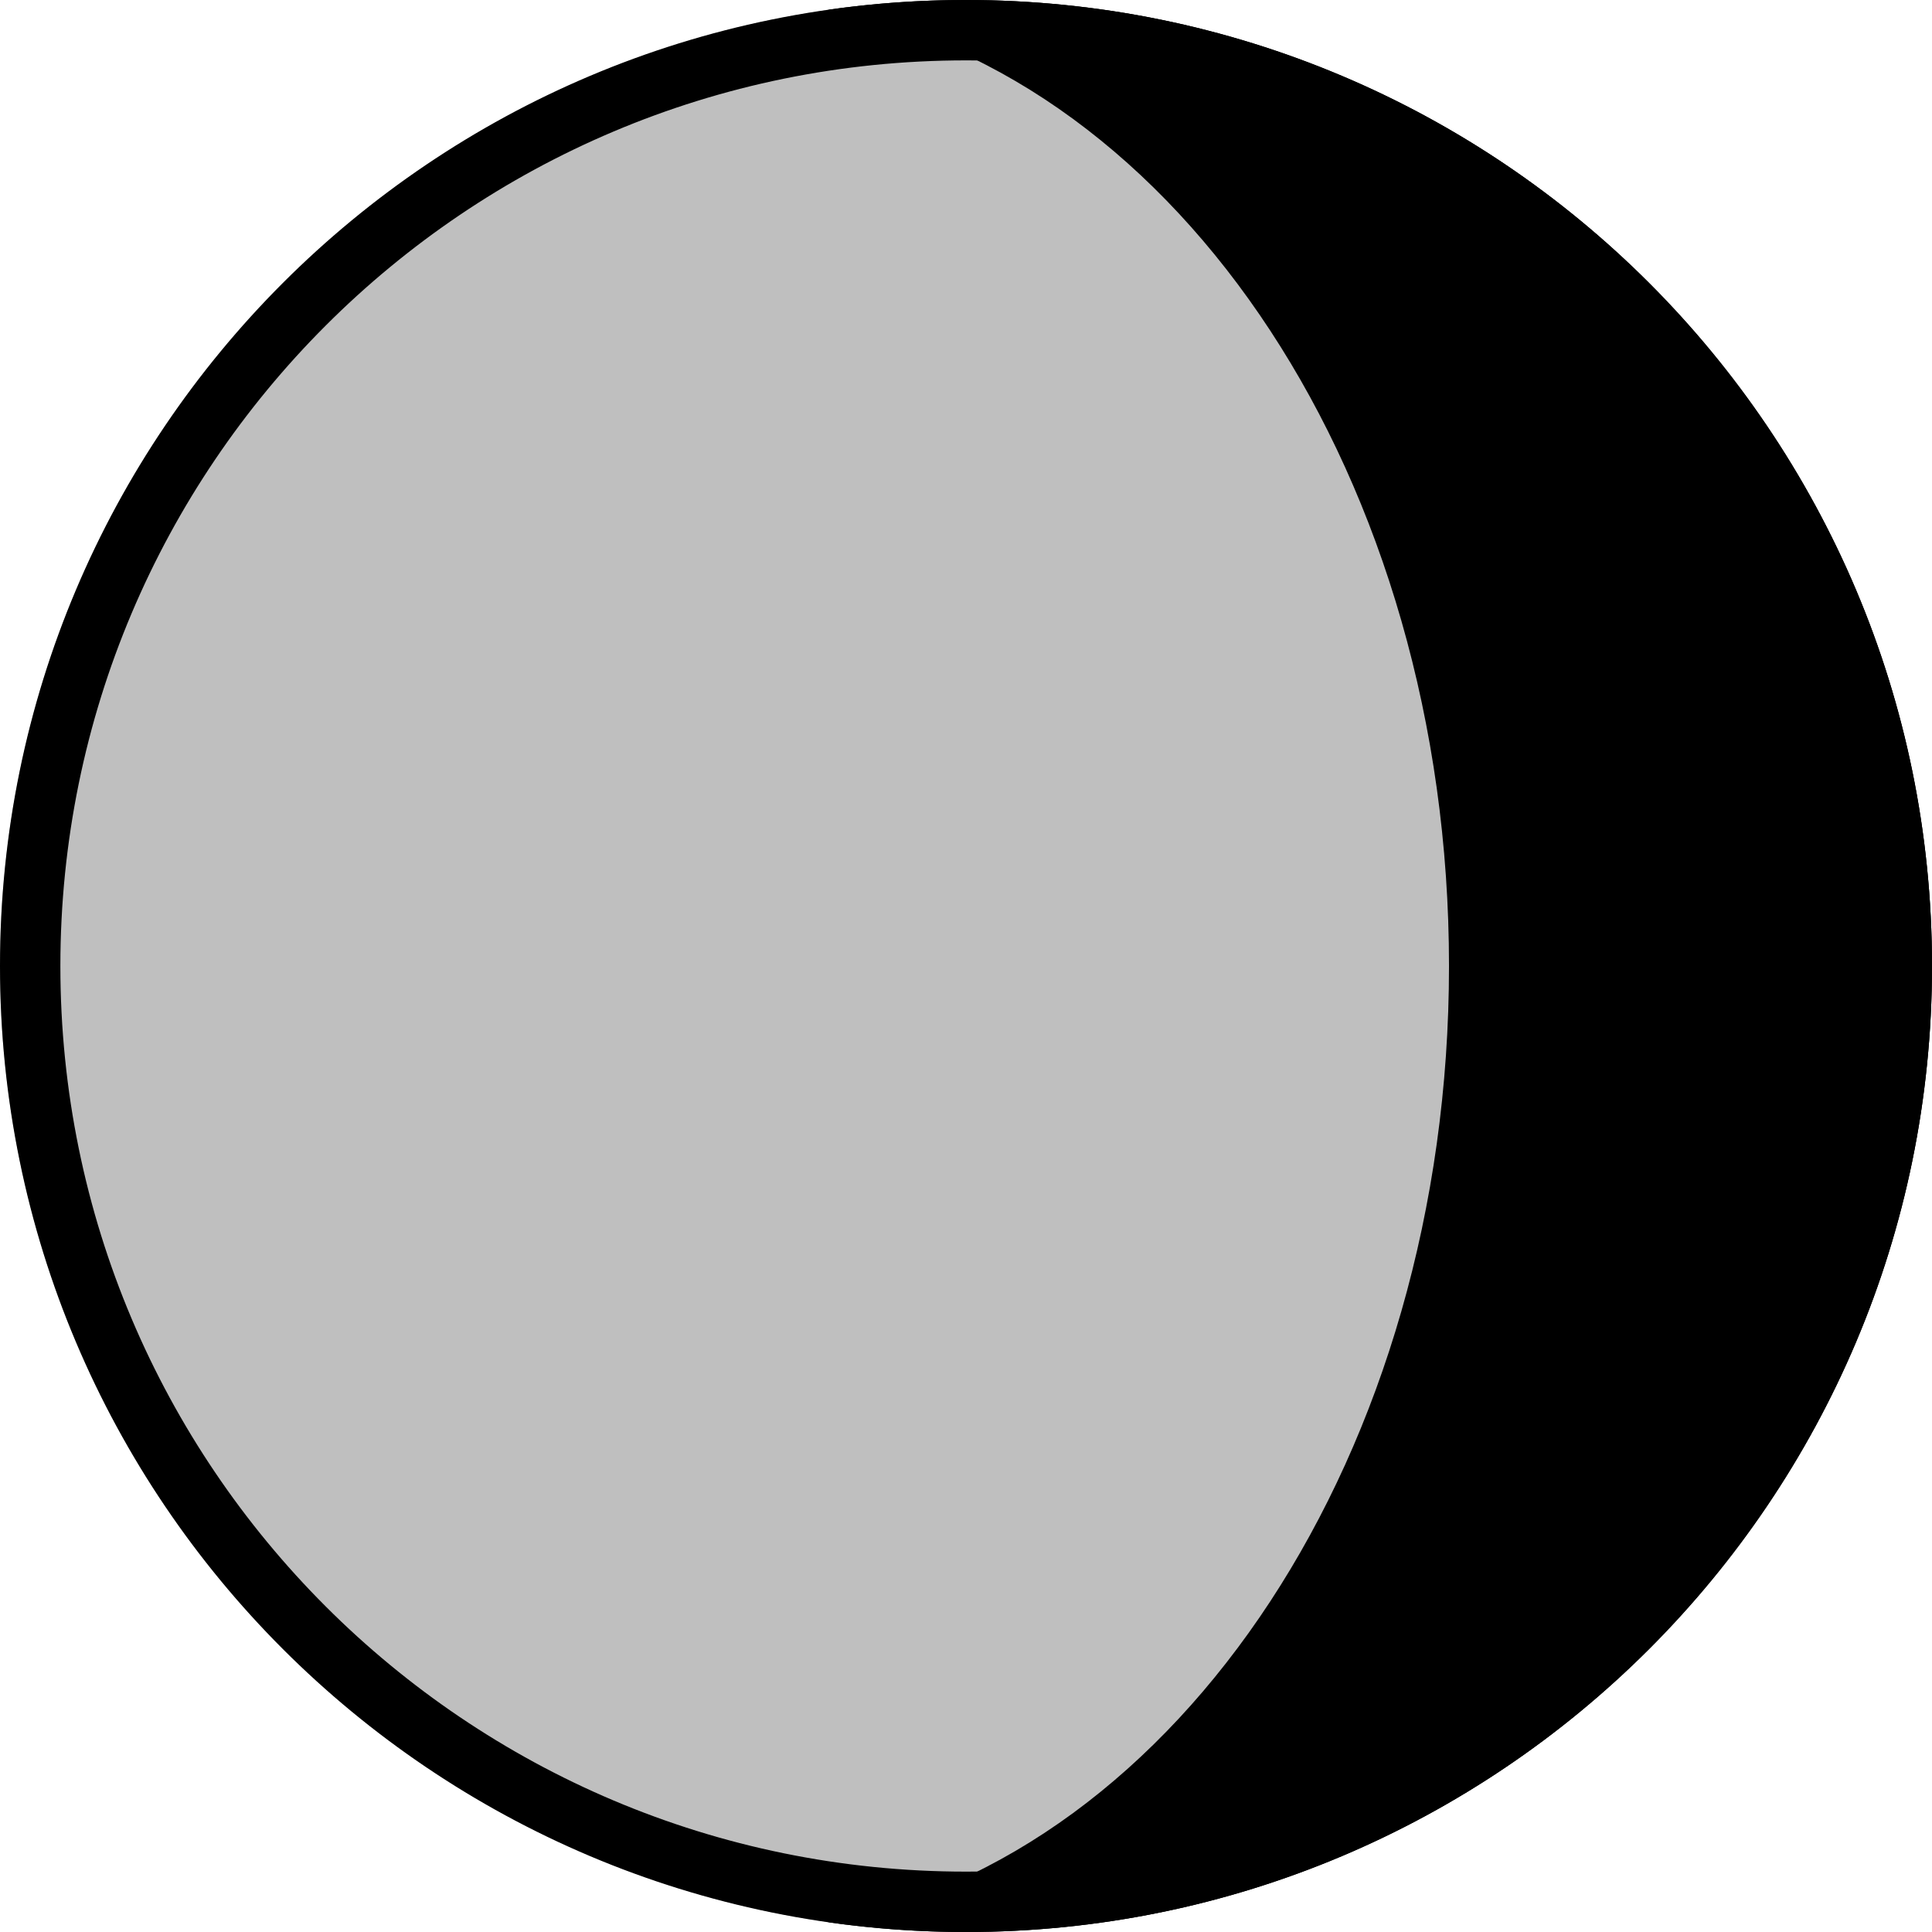 <svg width="32" height="32" viewBox="0 0 32 32" fill="none" xmlns="http://www.w3.org/2000/svg">
  <circle cx="16" cy="16" r="16" fill="currentColor" fill-opacity="0.25" />
  <path
    d="M16 32C24.837 32 32 24.837 32 16C32 7.163 24.837 0 16 0C15.224 0 14.461 0.055 13.714 0.162C19.53 1.271 24 7.939 24 16C24 24.061 19.53 30.729 13.714 31.838C14.461 31.945 15.224 32 16 32Z"
    fill="currentColor" />
  <path fill-rule="evenodd" clip-rule="evenodd"
    d="M16 31C24.284 31 31 24.284 31 16C31 7.716 24.284 1 16 1C7.716 1 1 7.716 1 16C1 24.284 7.716 31 16 31ZM16 32C24.837 32 32 24.837 32 16C32 7.163 24.837 0 16 0C7.163 0 0 7.163 0 16C0 24.837 7.163 32 16 32Z"
    fill="currentColor" />
</svg>